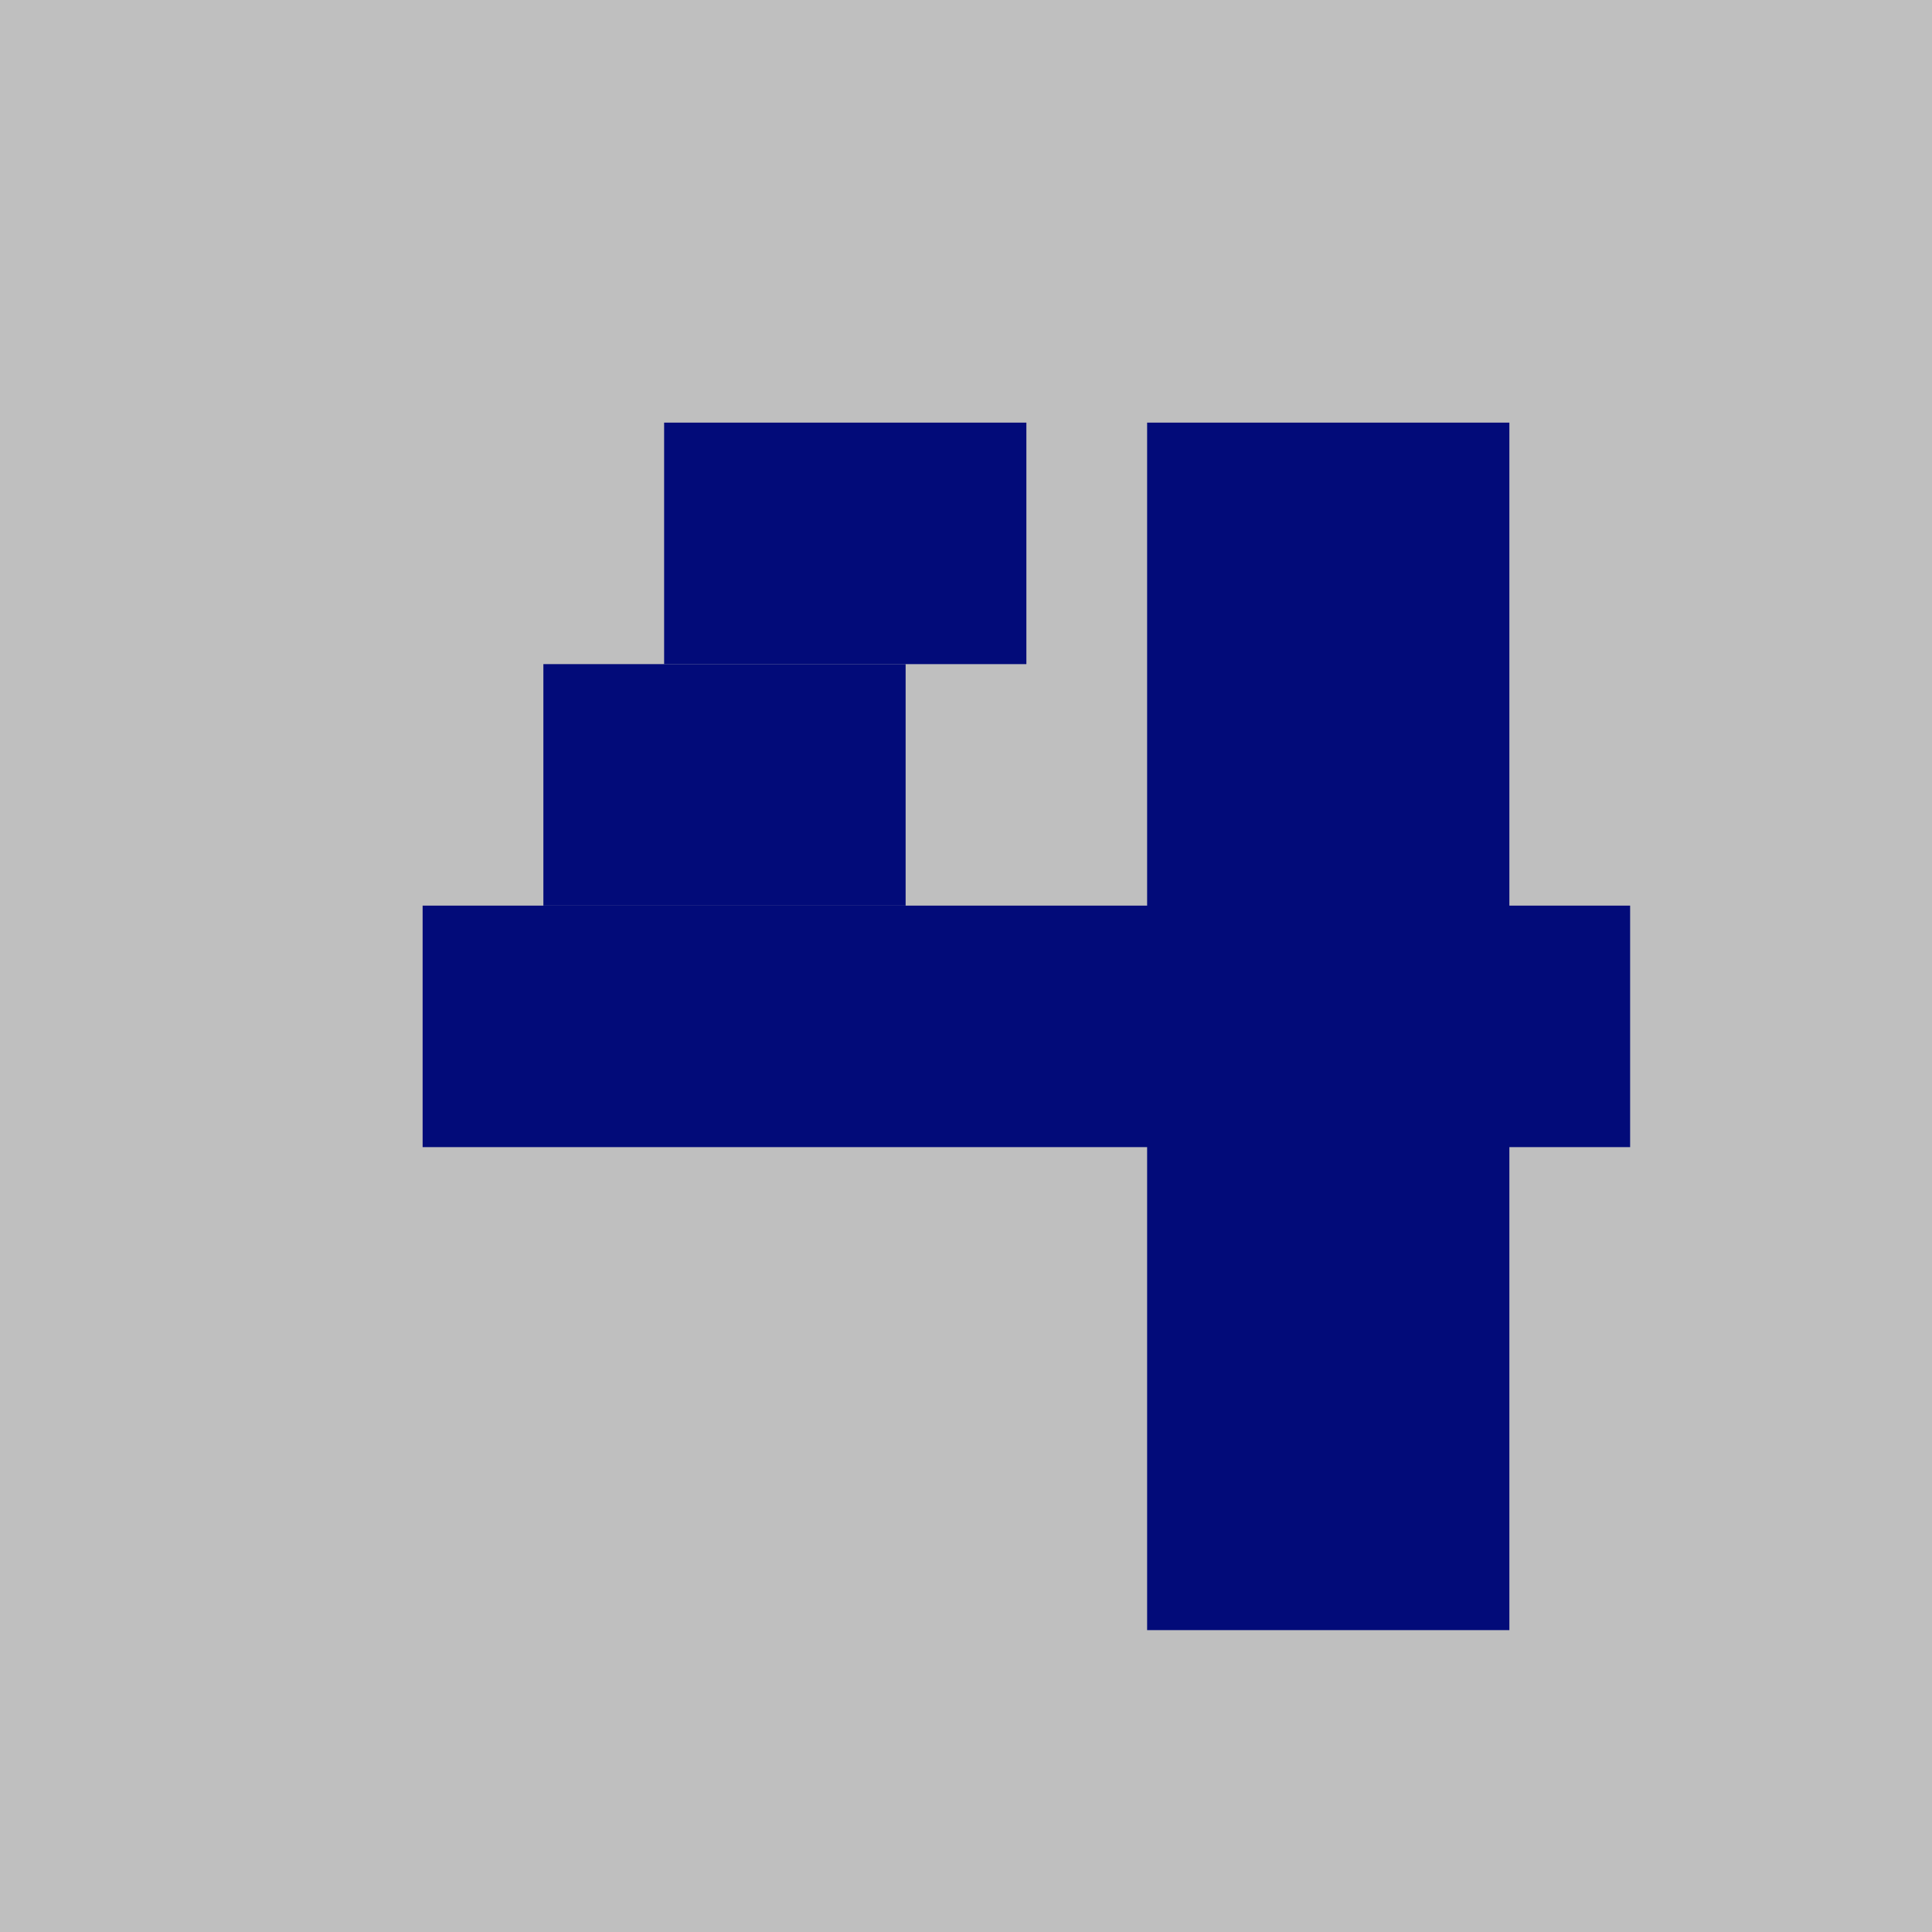 <svg width="32" height="32" viewBox="0 0 32 32" fill="none" xmlns="http://www.w3.org/2000/svg">
<rect width="32" height="32" fill="#BFBFBF"/>
<rect x="11" y="7" width="6" height="4" fill="#020B79"/>
<rect x="9" y="11" width="6" height="4" fill="#020B79"/>
<rect x="7" y="15" width="20" height="4" fill="#020B79"/>
<rect x="19" y="7" width="6" height="20" fill="#020B79"/>
</svg>
